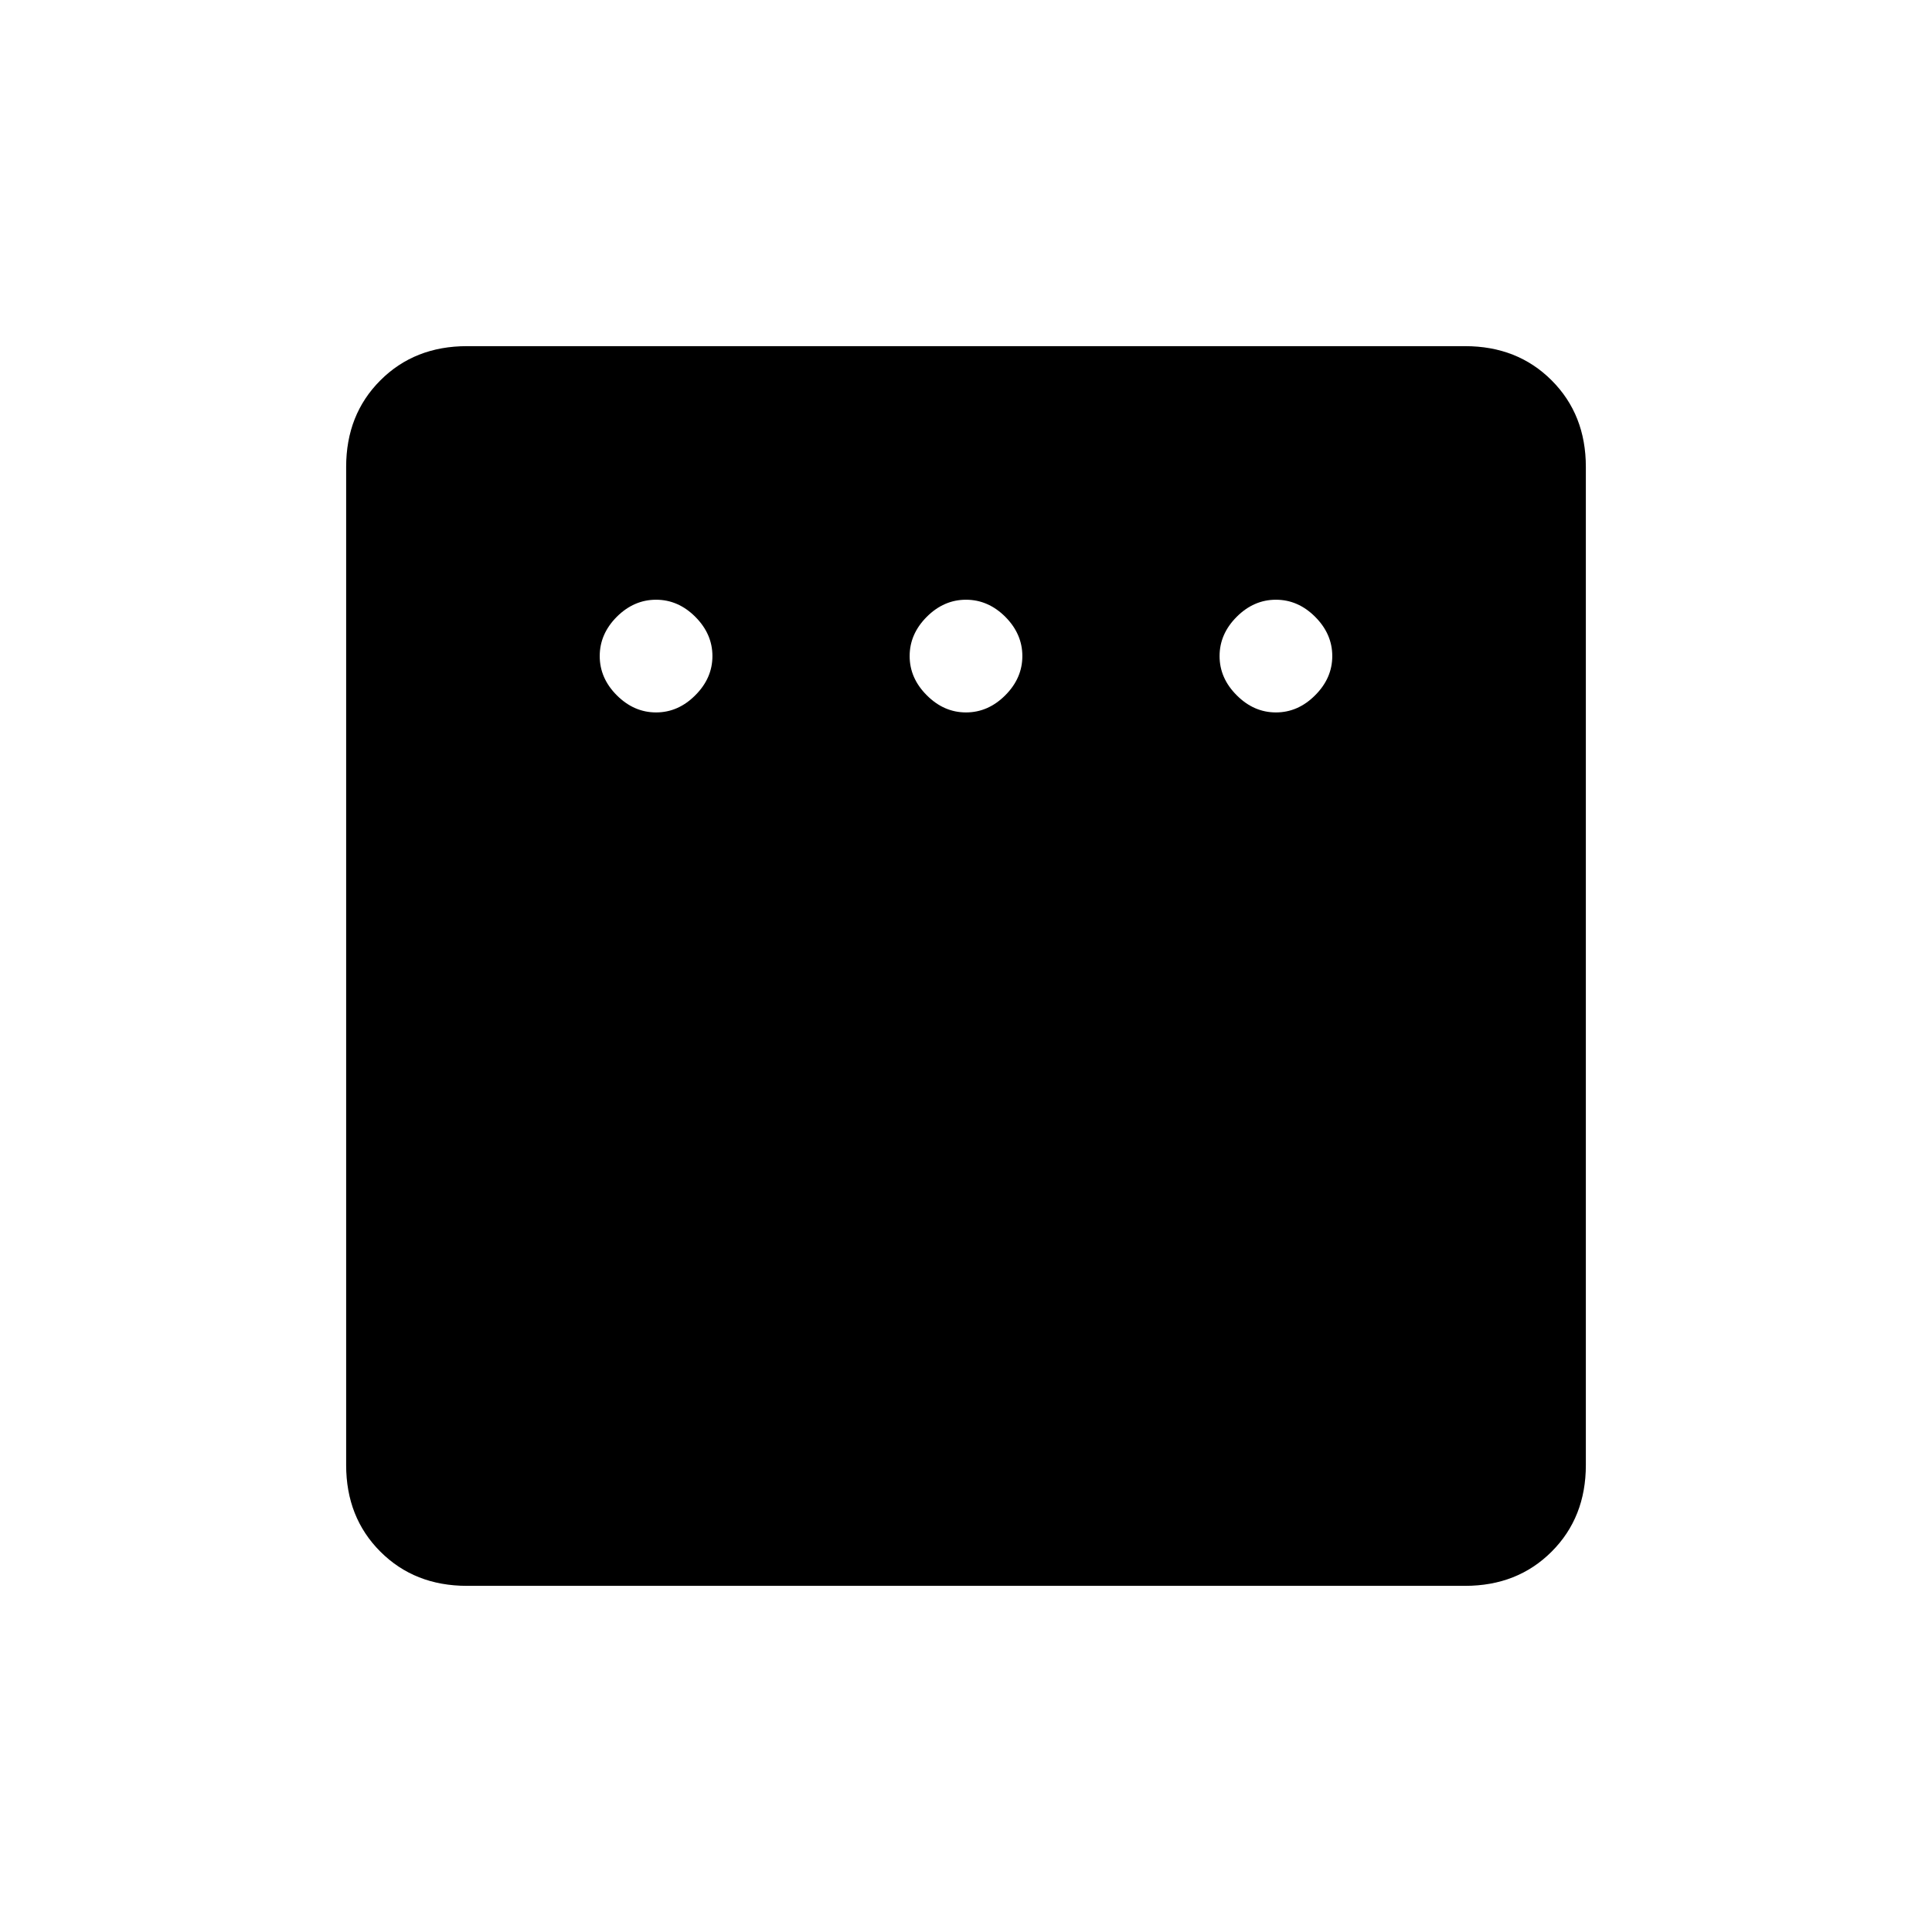 <svg xmlns="http://www.w3.org/2000/svg" height="24" width="24"><path d="M8.15 8.85Q8.425 8.85 8.637 8.637Q8.85 8.425 8.85 8.15Q8.85 7.875 8.637 7.662Q8.425 7.45 8.15 7.45Q7.875 7.45 7.662 7.662Q7.45 7.875 7.45 8.15Q7.45 8.425 7.662 8.637Q7.875 8.85 8.15 8.85ZM12 8.85Q12.275 8.85 12.488 8.637Q12.7 8.425 12.7 8.15Q12.7 7.875 12.488 7.662Q12.275 7.45 12 7.45Q11.725 7.45 11.513 7.662Q11.3 7.875 11.3 8.15Q11.3 8.425 11.513 8.637Q11.725 8.85 12 8.85ZM15.85 8.85Q16.125 8.85 16.337 8.637Q16.55 8.425 16.55 8.15Q16.55 7.875 16.337 7.662Q16.125 7.45 15.85 7.45Q15.575 7.45 15.363 7.662Q15.15 7.875 15.15 8.15Q15.15 8.425 15.363 8.637Q15.575 8.85 15.85 8.85ZM5.8 19.7Q5.15 19.7 4.725 19.275Q4.3 18.85 4.3 18.2V5.8Q4.3 5.15 4.725 4.725Q5.15 4.3 5.8 4.3H18.2Q18.85 4.3 19.275 4.725Q19.7 5.15 19.7 5.8V18.2Q19.7 18.85 19.275 19.275Q18.85 19.7 18.2 19.7Z"/></svg>